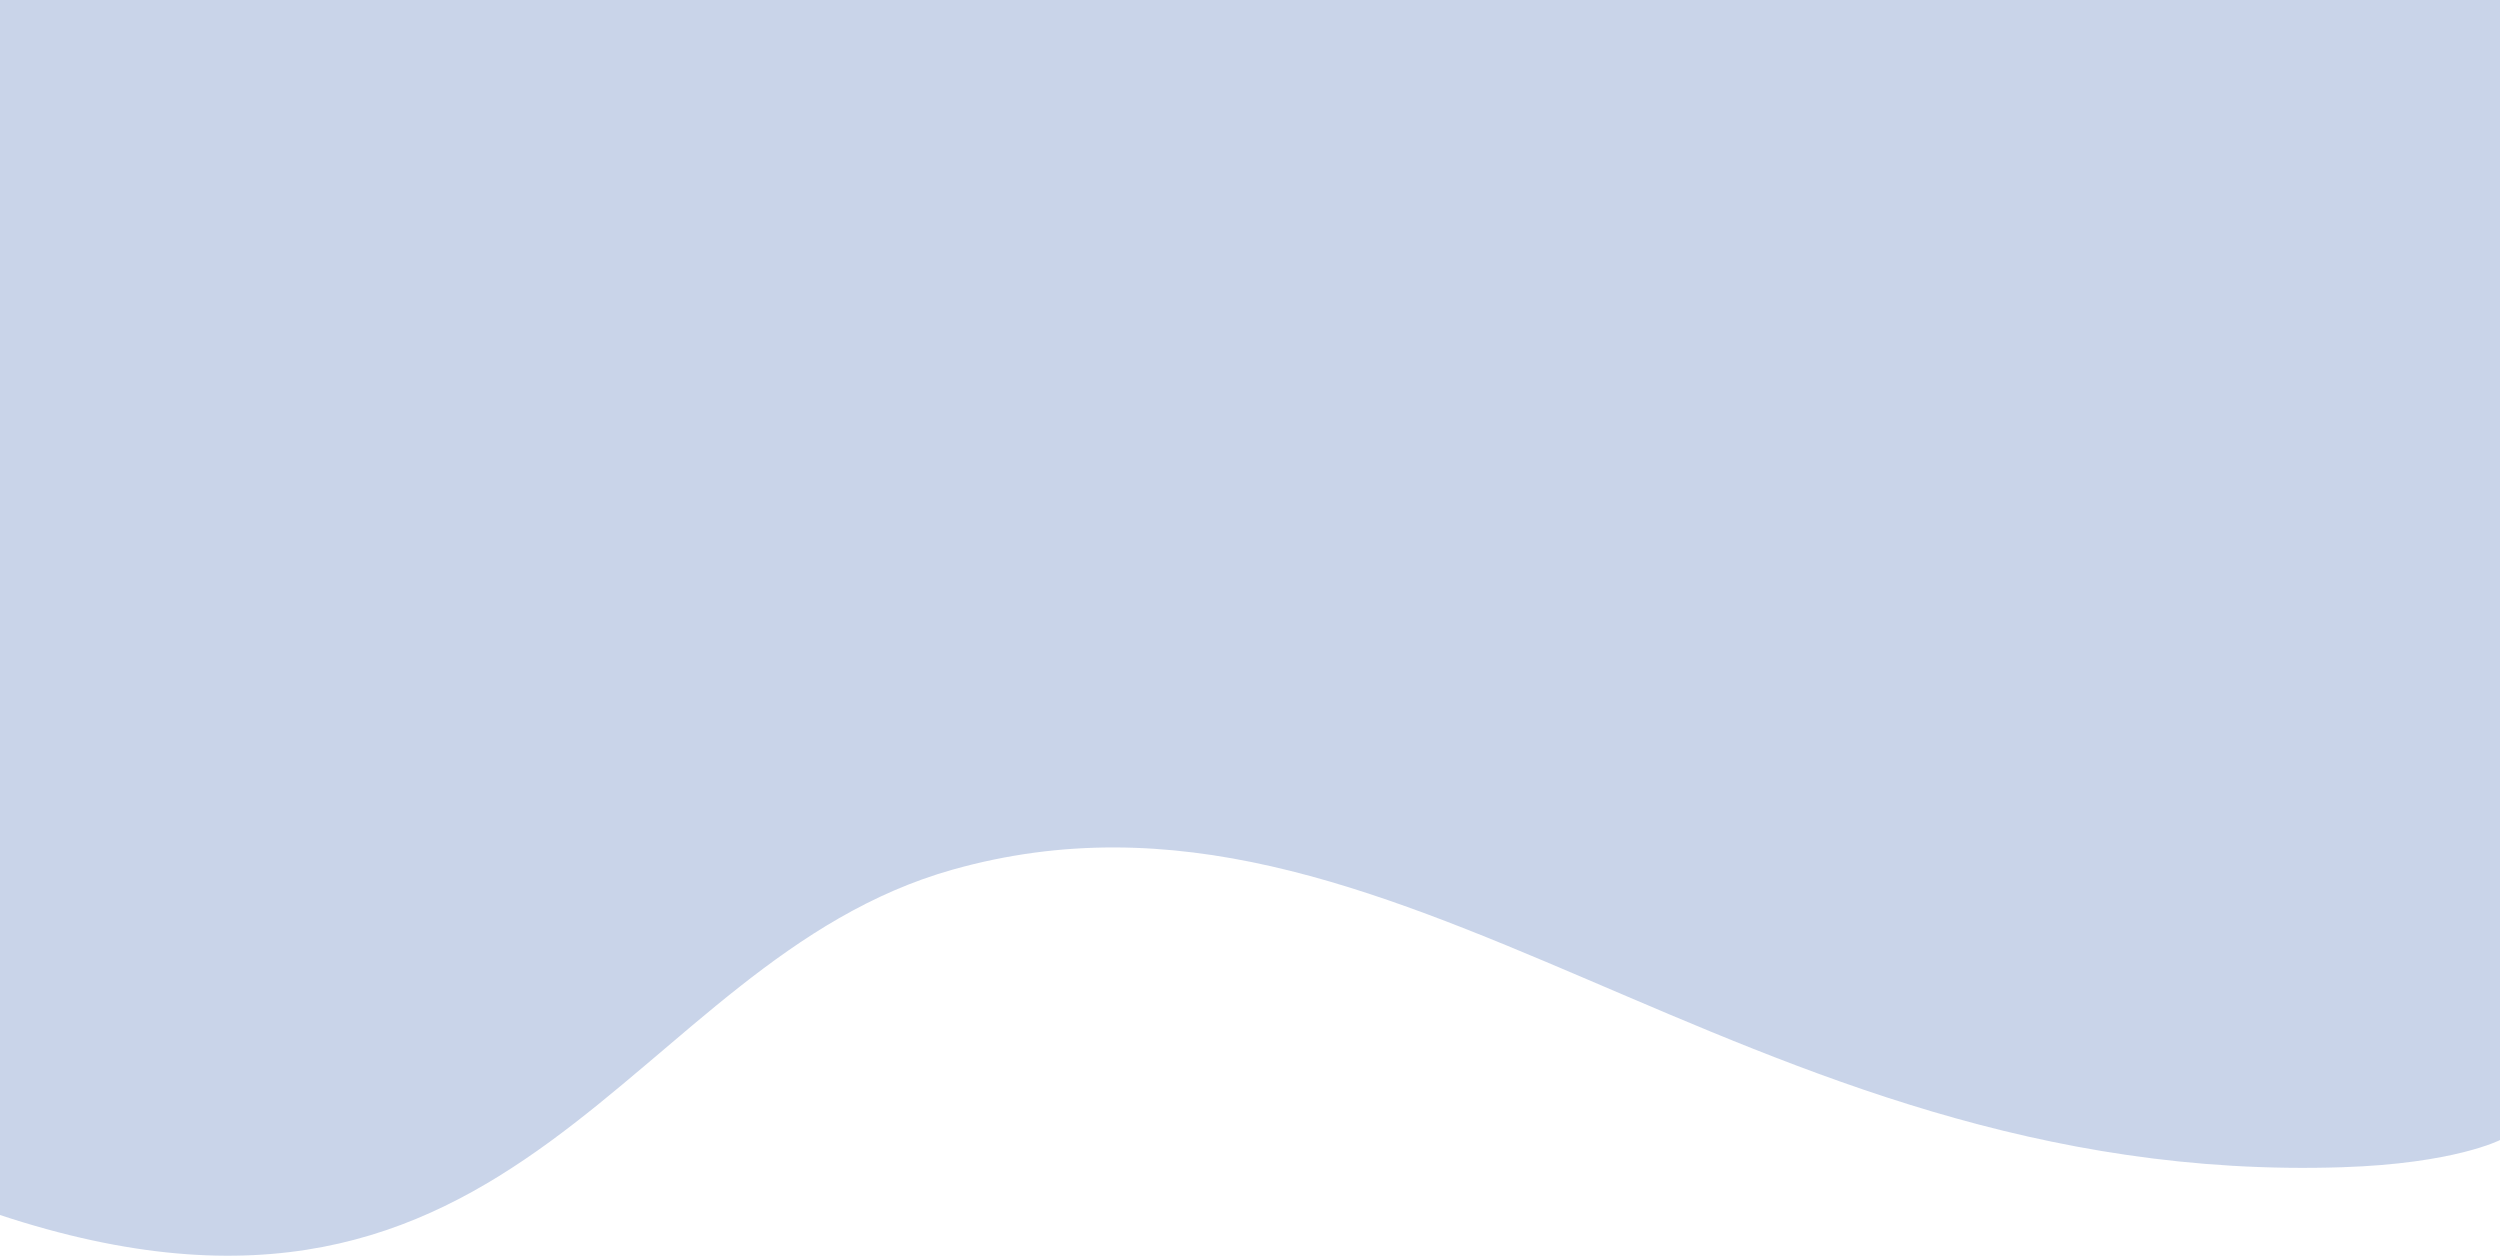 <svg width="1512" height="760" viewBox="0 0 1512 760" fill="none" xmlns="http://www.w3.org/2000/svg">
<path d="M-1 734.505L-1 -391.001L1512 -391.001L1512 689.5C1512 689.5 1484.5 703.714 1416.8 705.935C1050.67 717.947 843.749 450.46 576 526C378.8 581.636 316.05 839.763 -1 734.505Z" fill="url(#paint0_angular_266_461)" fill-opacity="0.3"/>
<defs>
<radialGradient id="paint0_angular_266_461" cx="0" cy="0" r="1" gradientUnits="userSpaceOnUse" gradientTransform="translate(550.583 -468.457) rotate(173.586) scale(505.443 419.468)">
<stop offset="0.101" stop-color="#28B4A7"/>
<stop offset="0.144" stop-color="#0549E3"/>
<stop offset="0.478" stop-color="#2721C0"/>
<stop offset="0.643" stop-color="#370DAE"/>
<stop offset="0.858" stop-color="#4D71B8"/>
</radialGradient>
</defs>
</svg>
